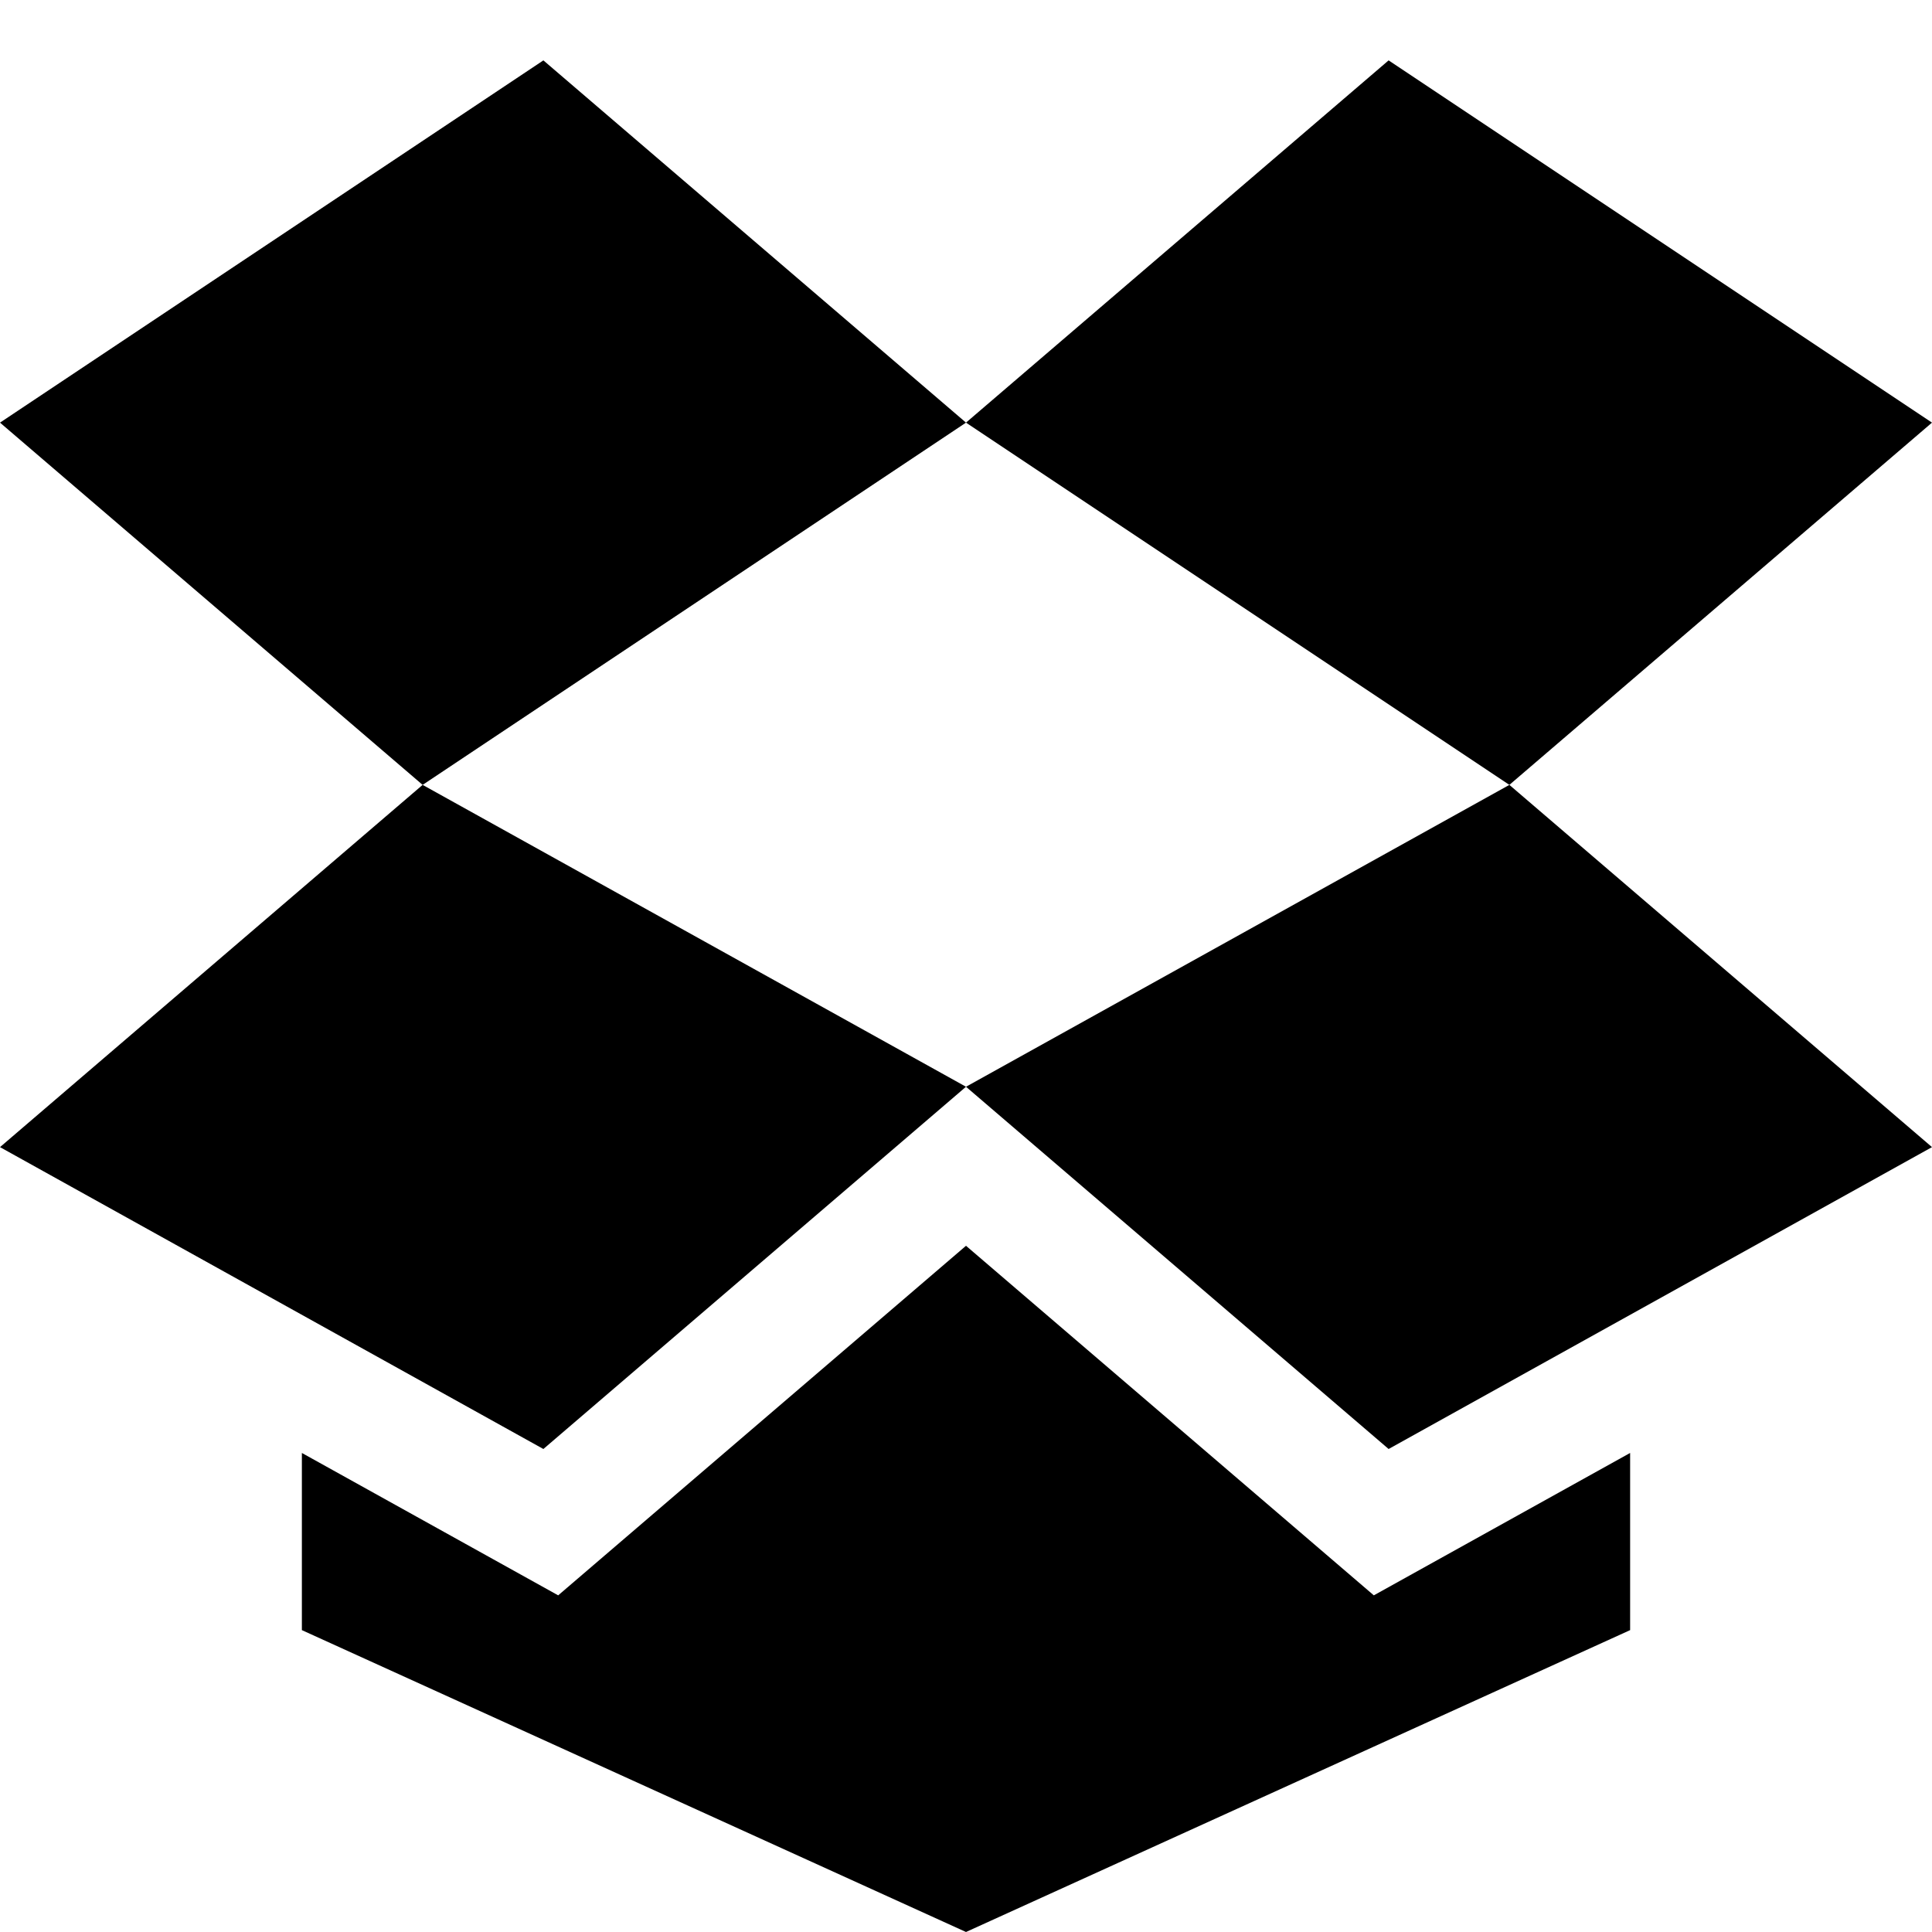<?xml version="1.0" encoding="utf-8"?>
<!-- Generated by IcoMoon.io -->
<!DOCTYPE svg PUBLIC "-//W3C//DTD SVG 1.1//EN" "http://www.w3.org/Graphics/SVG/1.1/DTD/svg11.dtd">
<svg version="1.1" xmlns="http://www.w3.org/2000/svg" xmlns:xlink="http://www.w3.org/1999/xlink" width="80" height="80" viewBox="0 0 80 80">
<path d="M57.5 2.5l-17.5 15 22.5 15 17.5-15z"></path>
<path d="M40 17.5l-17.5-15-22.5 15 17.5 15z"></path>
<path d="M62.5 32.5l17.5 15-22.5 12.5-17.5-15z"></path>
<path d="M40 45l-22.5-12.5-17.5 15 22.5 12.5z"></path>
<path d="M56.887 66.060l-16.887-14.475-16.887 14.475-10.613-5.896v7.336l27.5 12.5 27.5-12.5v-7.336z"></path>
</svg>

